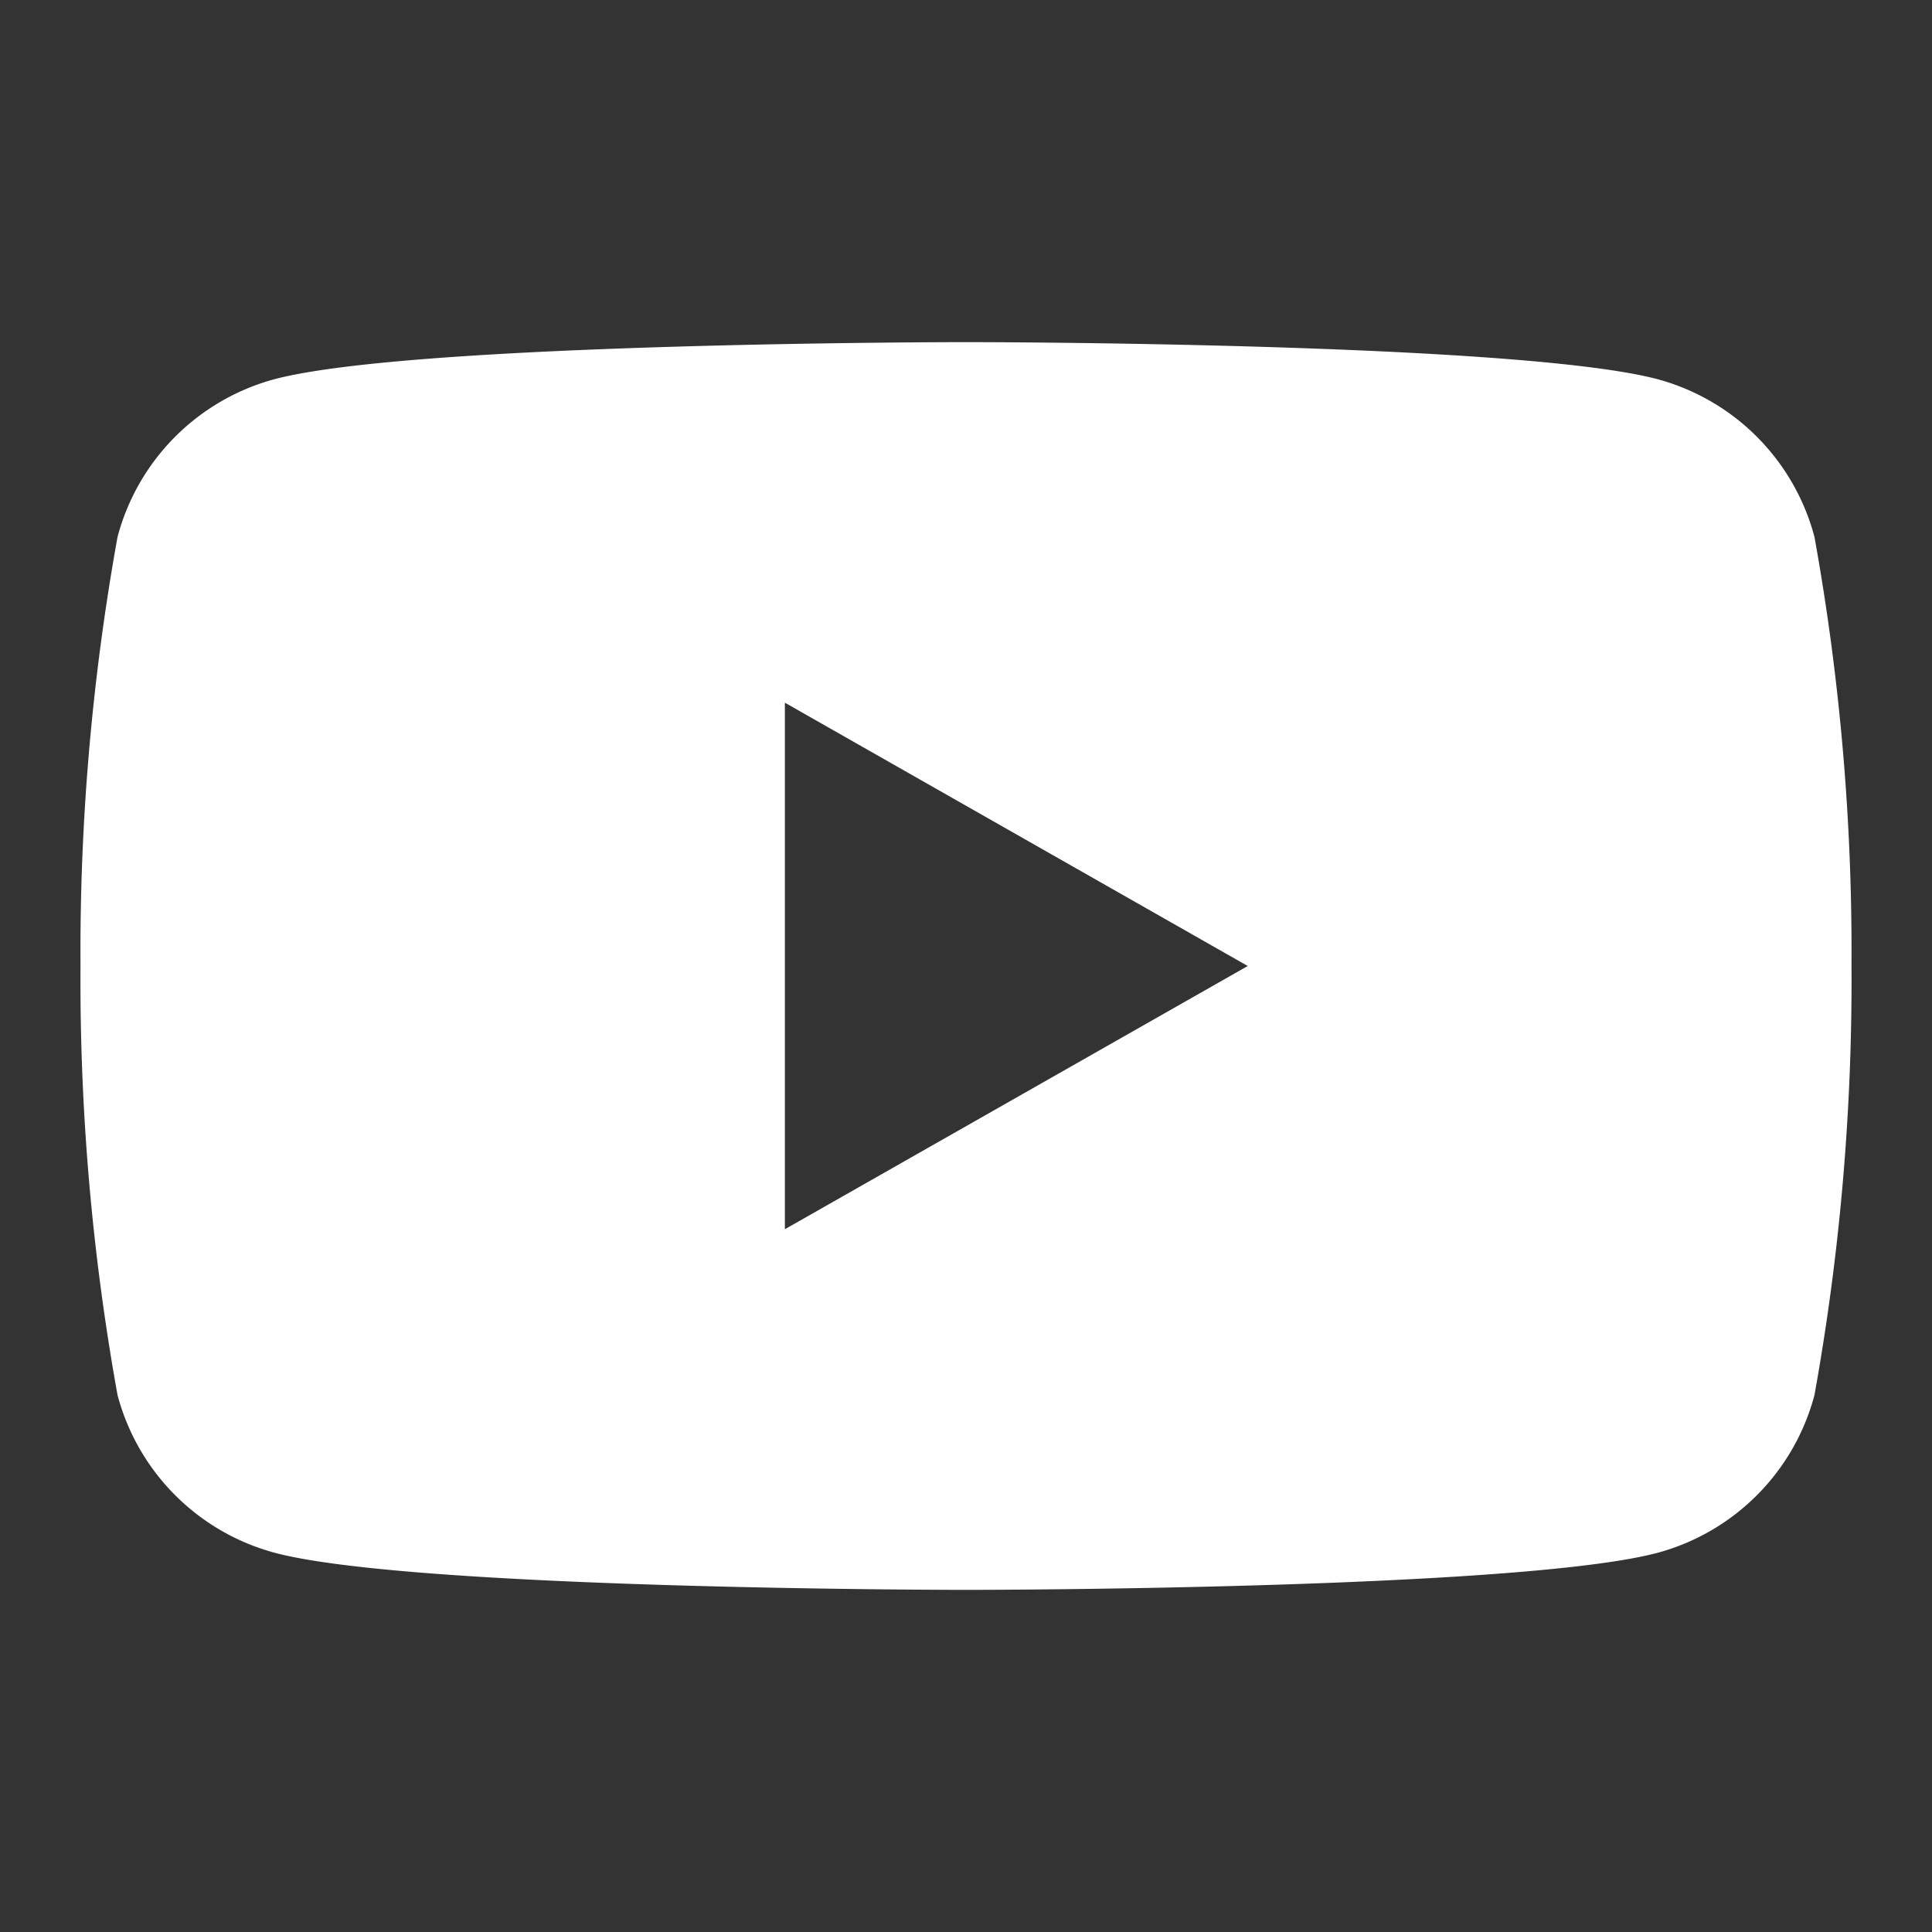<svg xmlns="http://www.w3.org/2000/svg" width="24" height="24" fill="none" aria-hidden="true" aria-labelledby=":r7:" class="svg-icon svg-icon-youtube-logo ltr-4z3qvp e1svuwfo1" data-name="Youtube"><rect width="100%" height="100%" fill="#333333" stroke="none"/><path fill="#fff" fill-rule="evenodd" d="M22.54 6.67a2.763 2.763 0 0 0-1.94-1.957C18.88 4.25 12 4.25 12 4.25s-6.88 0-8.6.463A2.763 2.763 0 0 0 1.46 6.67 28.985 28.985 0 0 0 1 12a28.985 28.985 0 0 0 .46 5.33 2.763 2.763 0 0 0 1.945 1.957c1.715.463 8.6.463 8.6.463s6.88 0 8.595-.463a2.763 2.763 0 0 0 1.94-1.957c.317-1.759.471-3.543.46-5.33a28.987 28.987 0 0 0-.46-5.33Zm-12.79 8.6V8.729L15.5 12l-5.75 3.27Z" clip-rule="evenodd"/></svg>